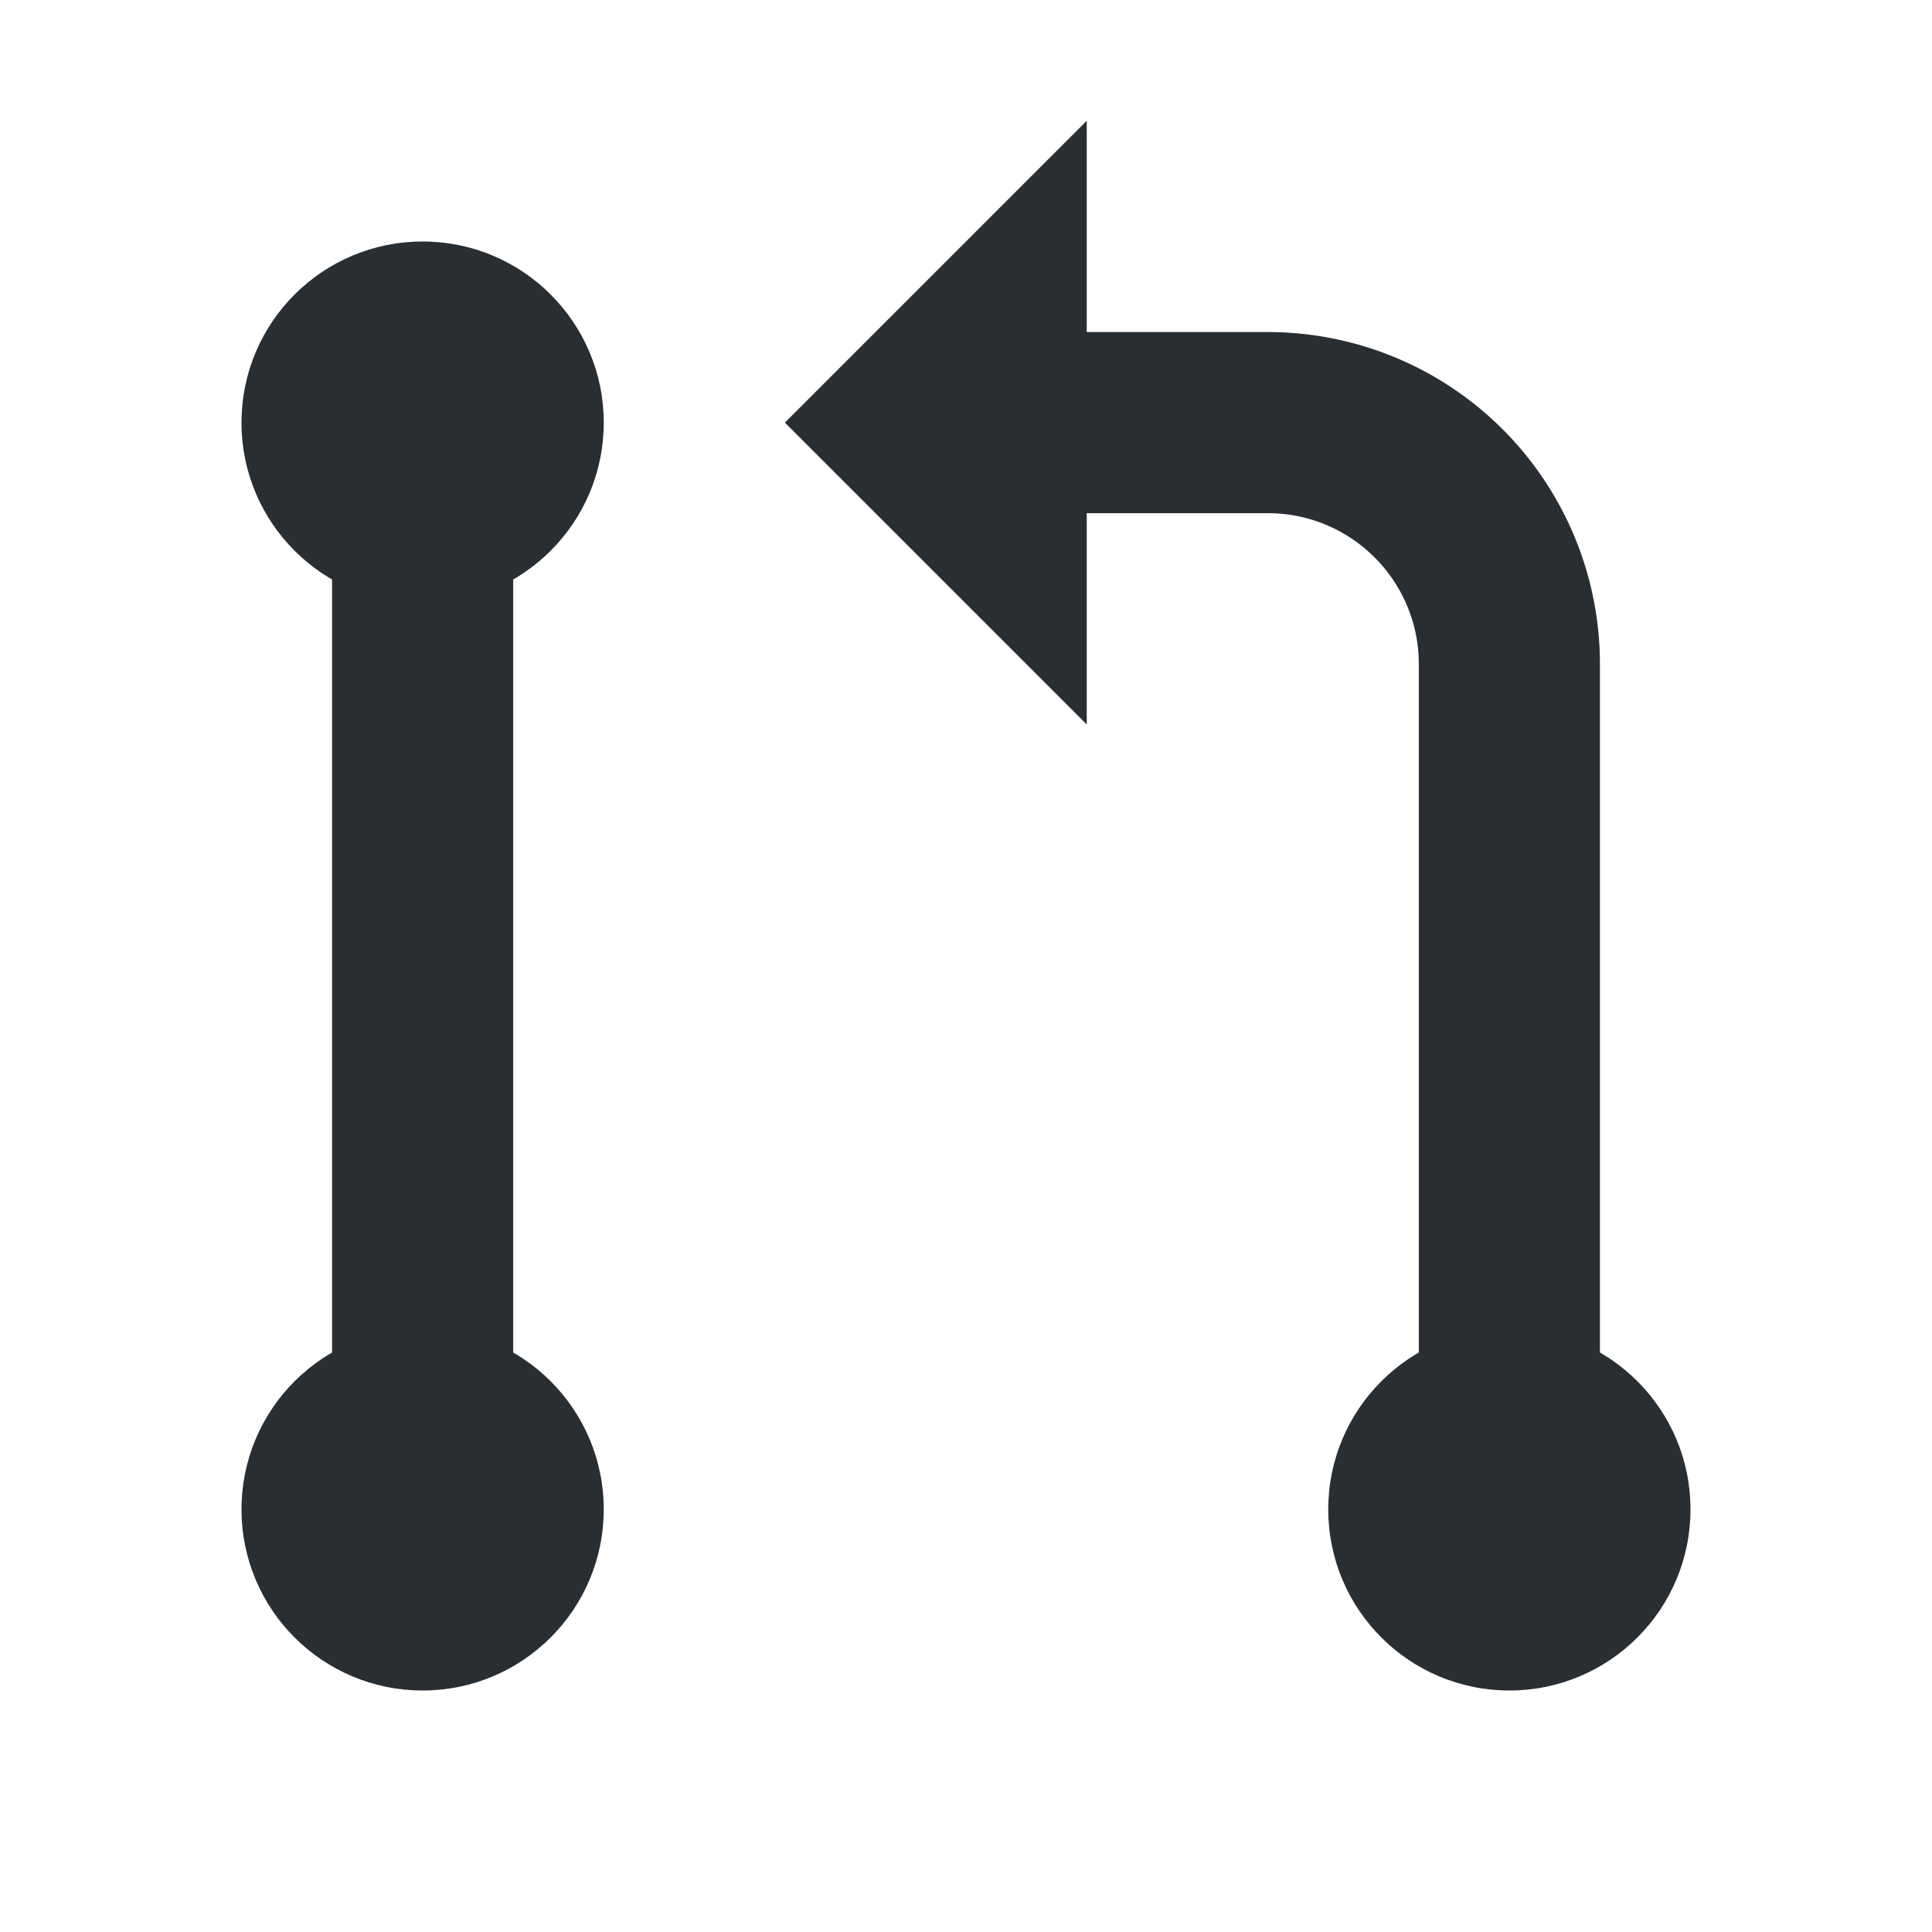 <svg height="16" width="16" xmlns="http://www.w3.org/2000/svg"><g fill="#292e33" fill-rule="evenodd"><path d="M4.25 4.5v7h-1.5v-7z"/><circle cx="3.5" cy="3.5" r="1.5"/><circle cx="12.5" cy="12.5" r="1.5"/><circle cx="3.5" cy="12.5" r="1.5"/><path d="M13.25 11.5v-6a2.75 2.75 0 00-2.75-2.75h-3v1.5h3c.69 0 1.25.56 1.25 1.25v6z" fill-rule="nonzero"/><path d="M9 1L6.5 3.5 9 6z"/></g></svg>